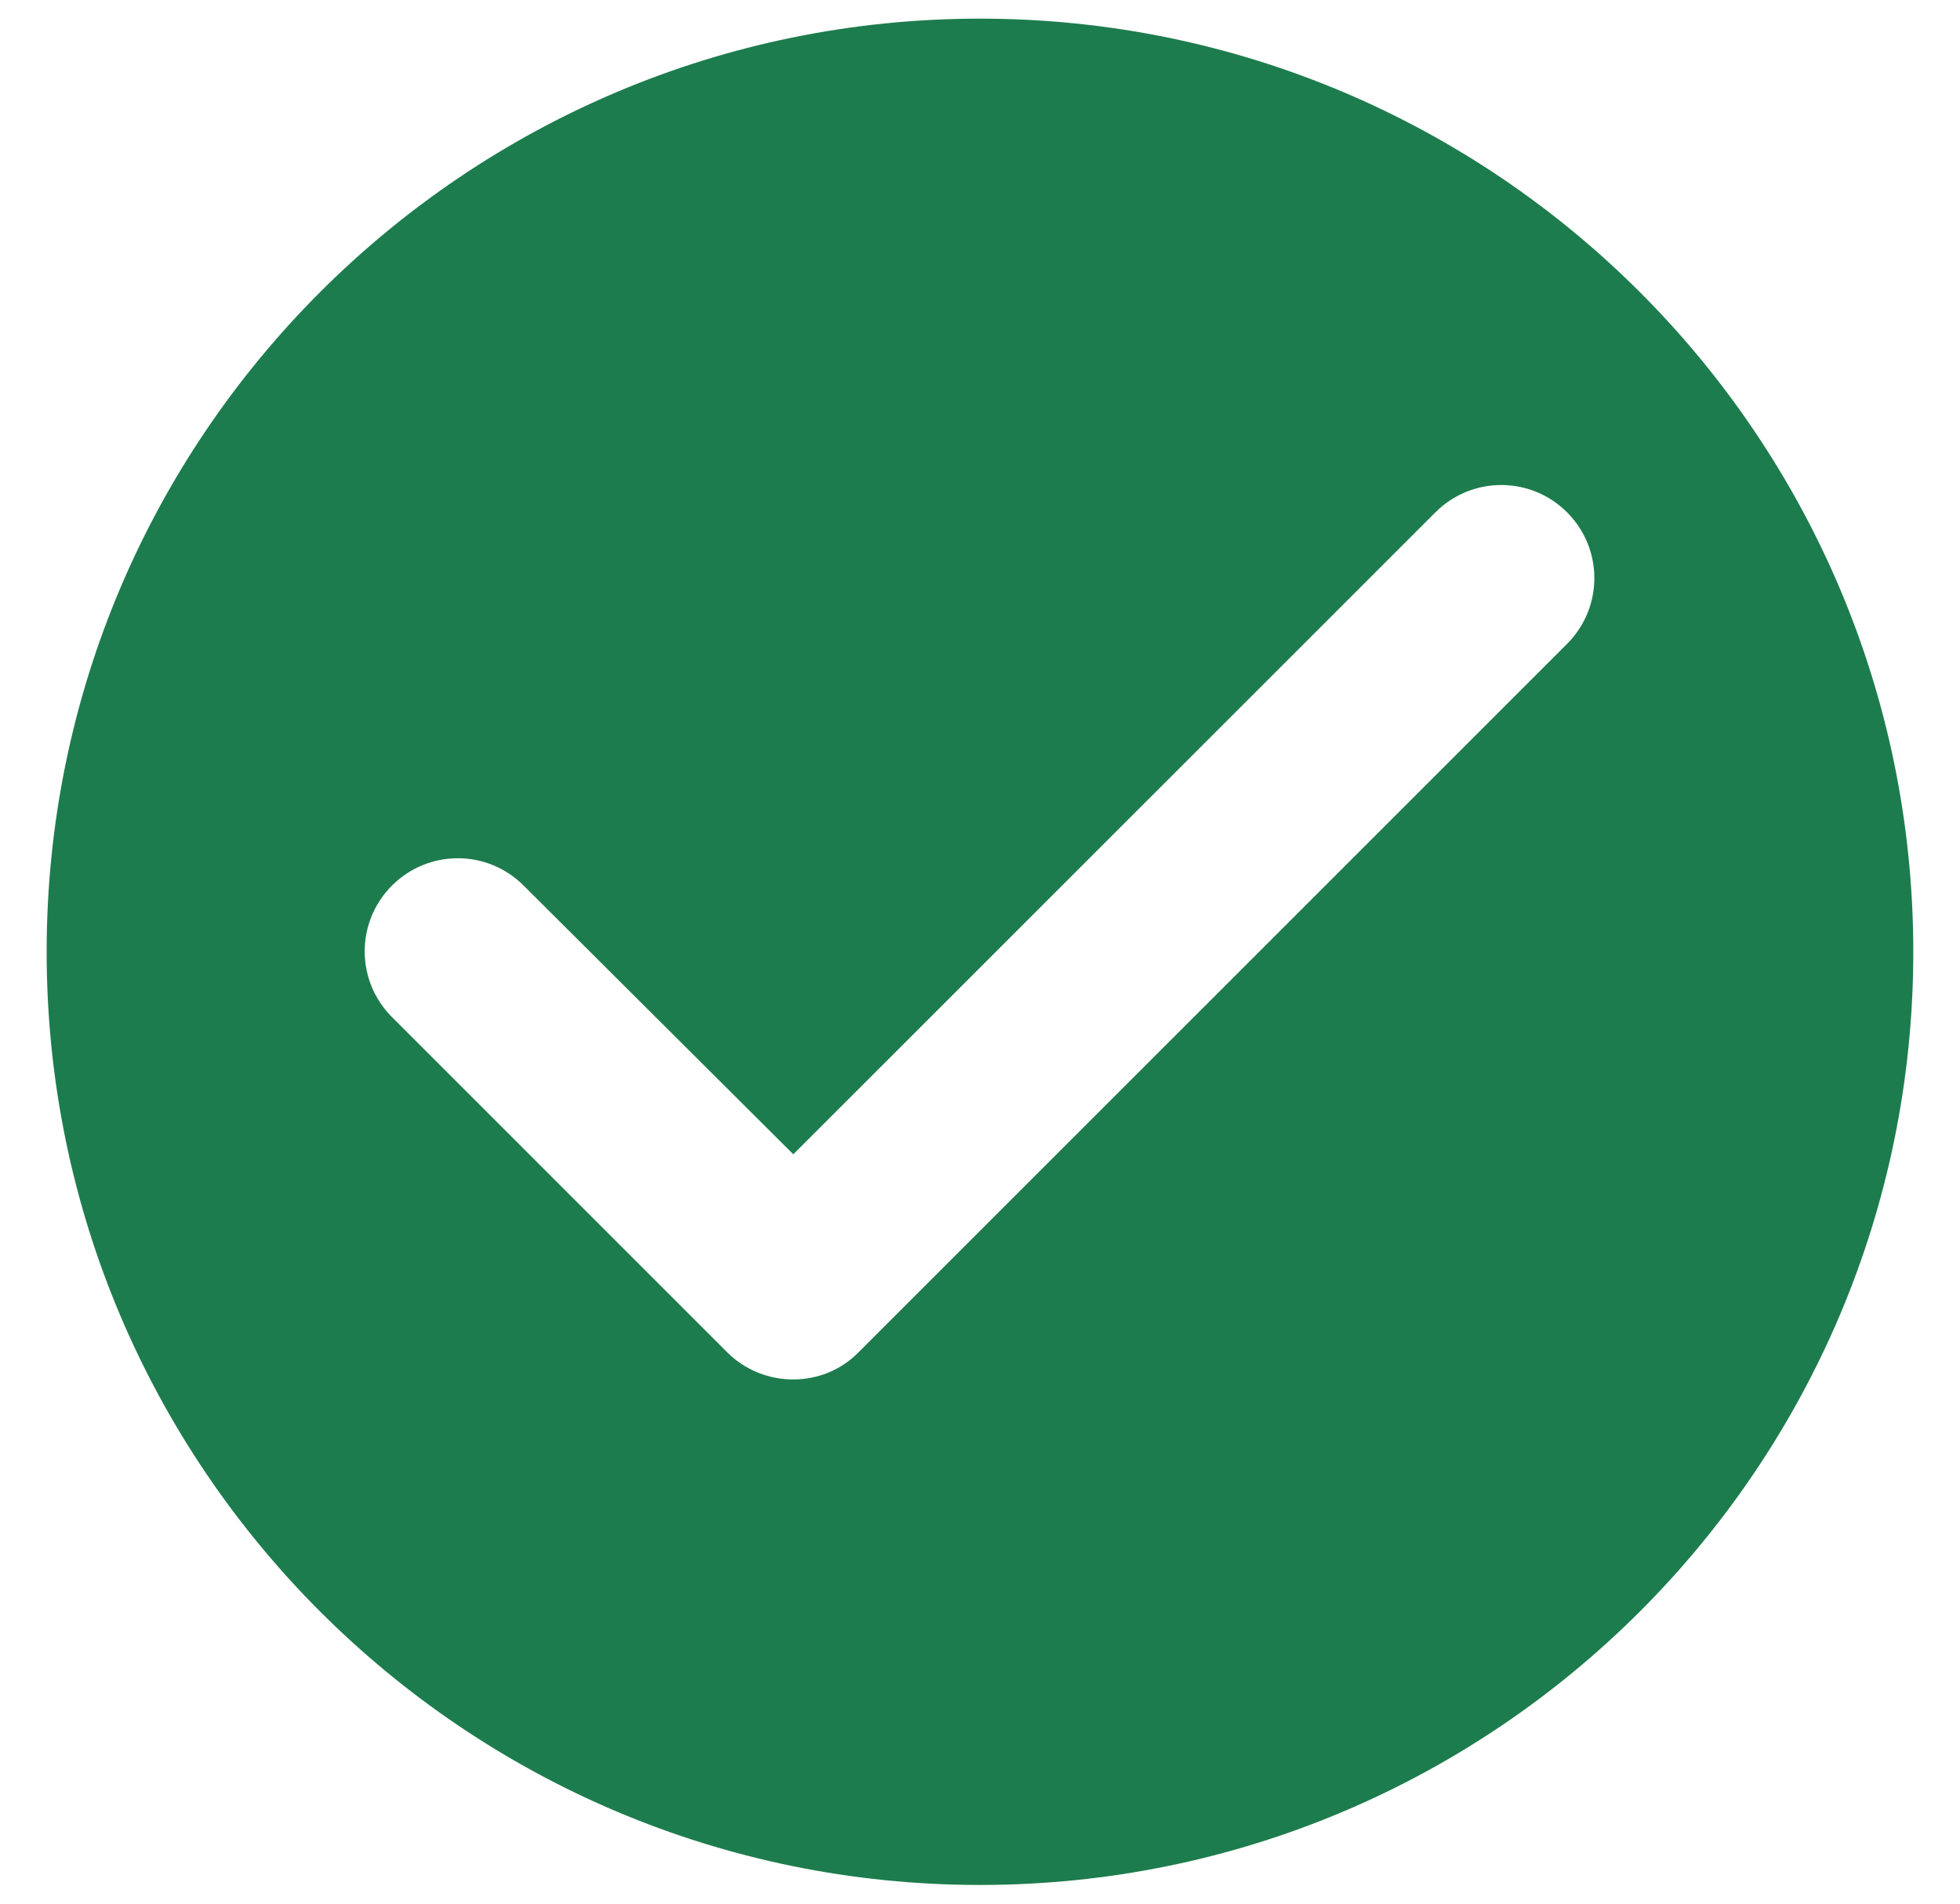 <svg width="35" height="34" viewBox="0 0 35 34" fill="none" xmlns="http://www.w3.org/2000/svg">
<path d="M17.5 0.333C8.3 0.333 0.833 7.8 0.833 17C0.833 26.2 8.3 33.666 17.5 33.666C26.7 33.666 34.166 26.2 34.166 17C34.166 7.8 26.7 0.333 17.5 0.333ZM12.983 24.15L7 18.166C6.35 17.516 6.35 16.466 7 15.816C7.65 15.166 8.7 15.166 9.35 15.816L14.166 20.616L25.633 9.15C26.283 8.5 27.333 8.5 27.983 9.15C28.633 9.8 28.633 10.85 27.983 11.5L15.333 24.15C14.7 24.8 13.633 24.8 12.983 24.15Z" fill="#1D7C4D"/>
</svg>
